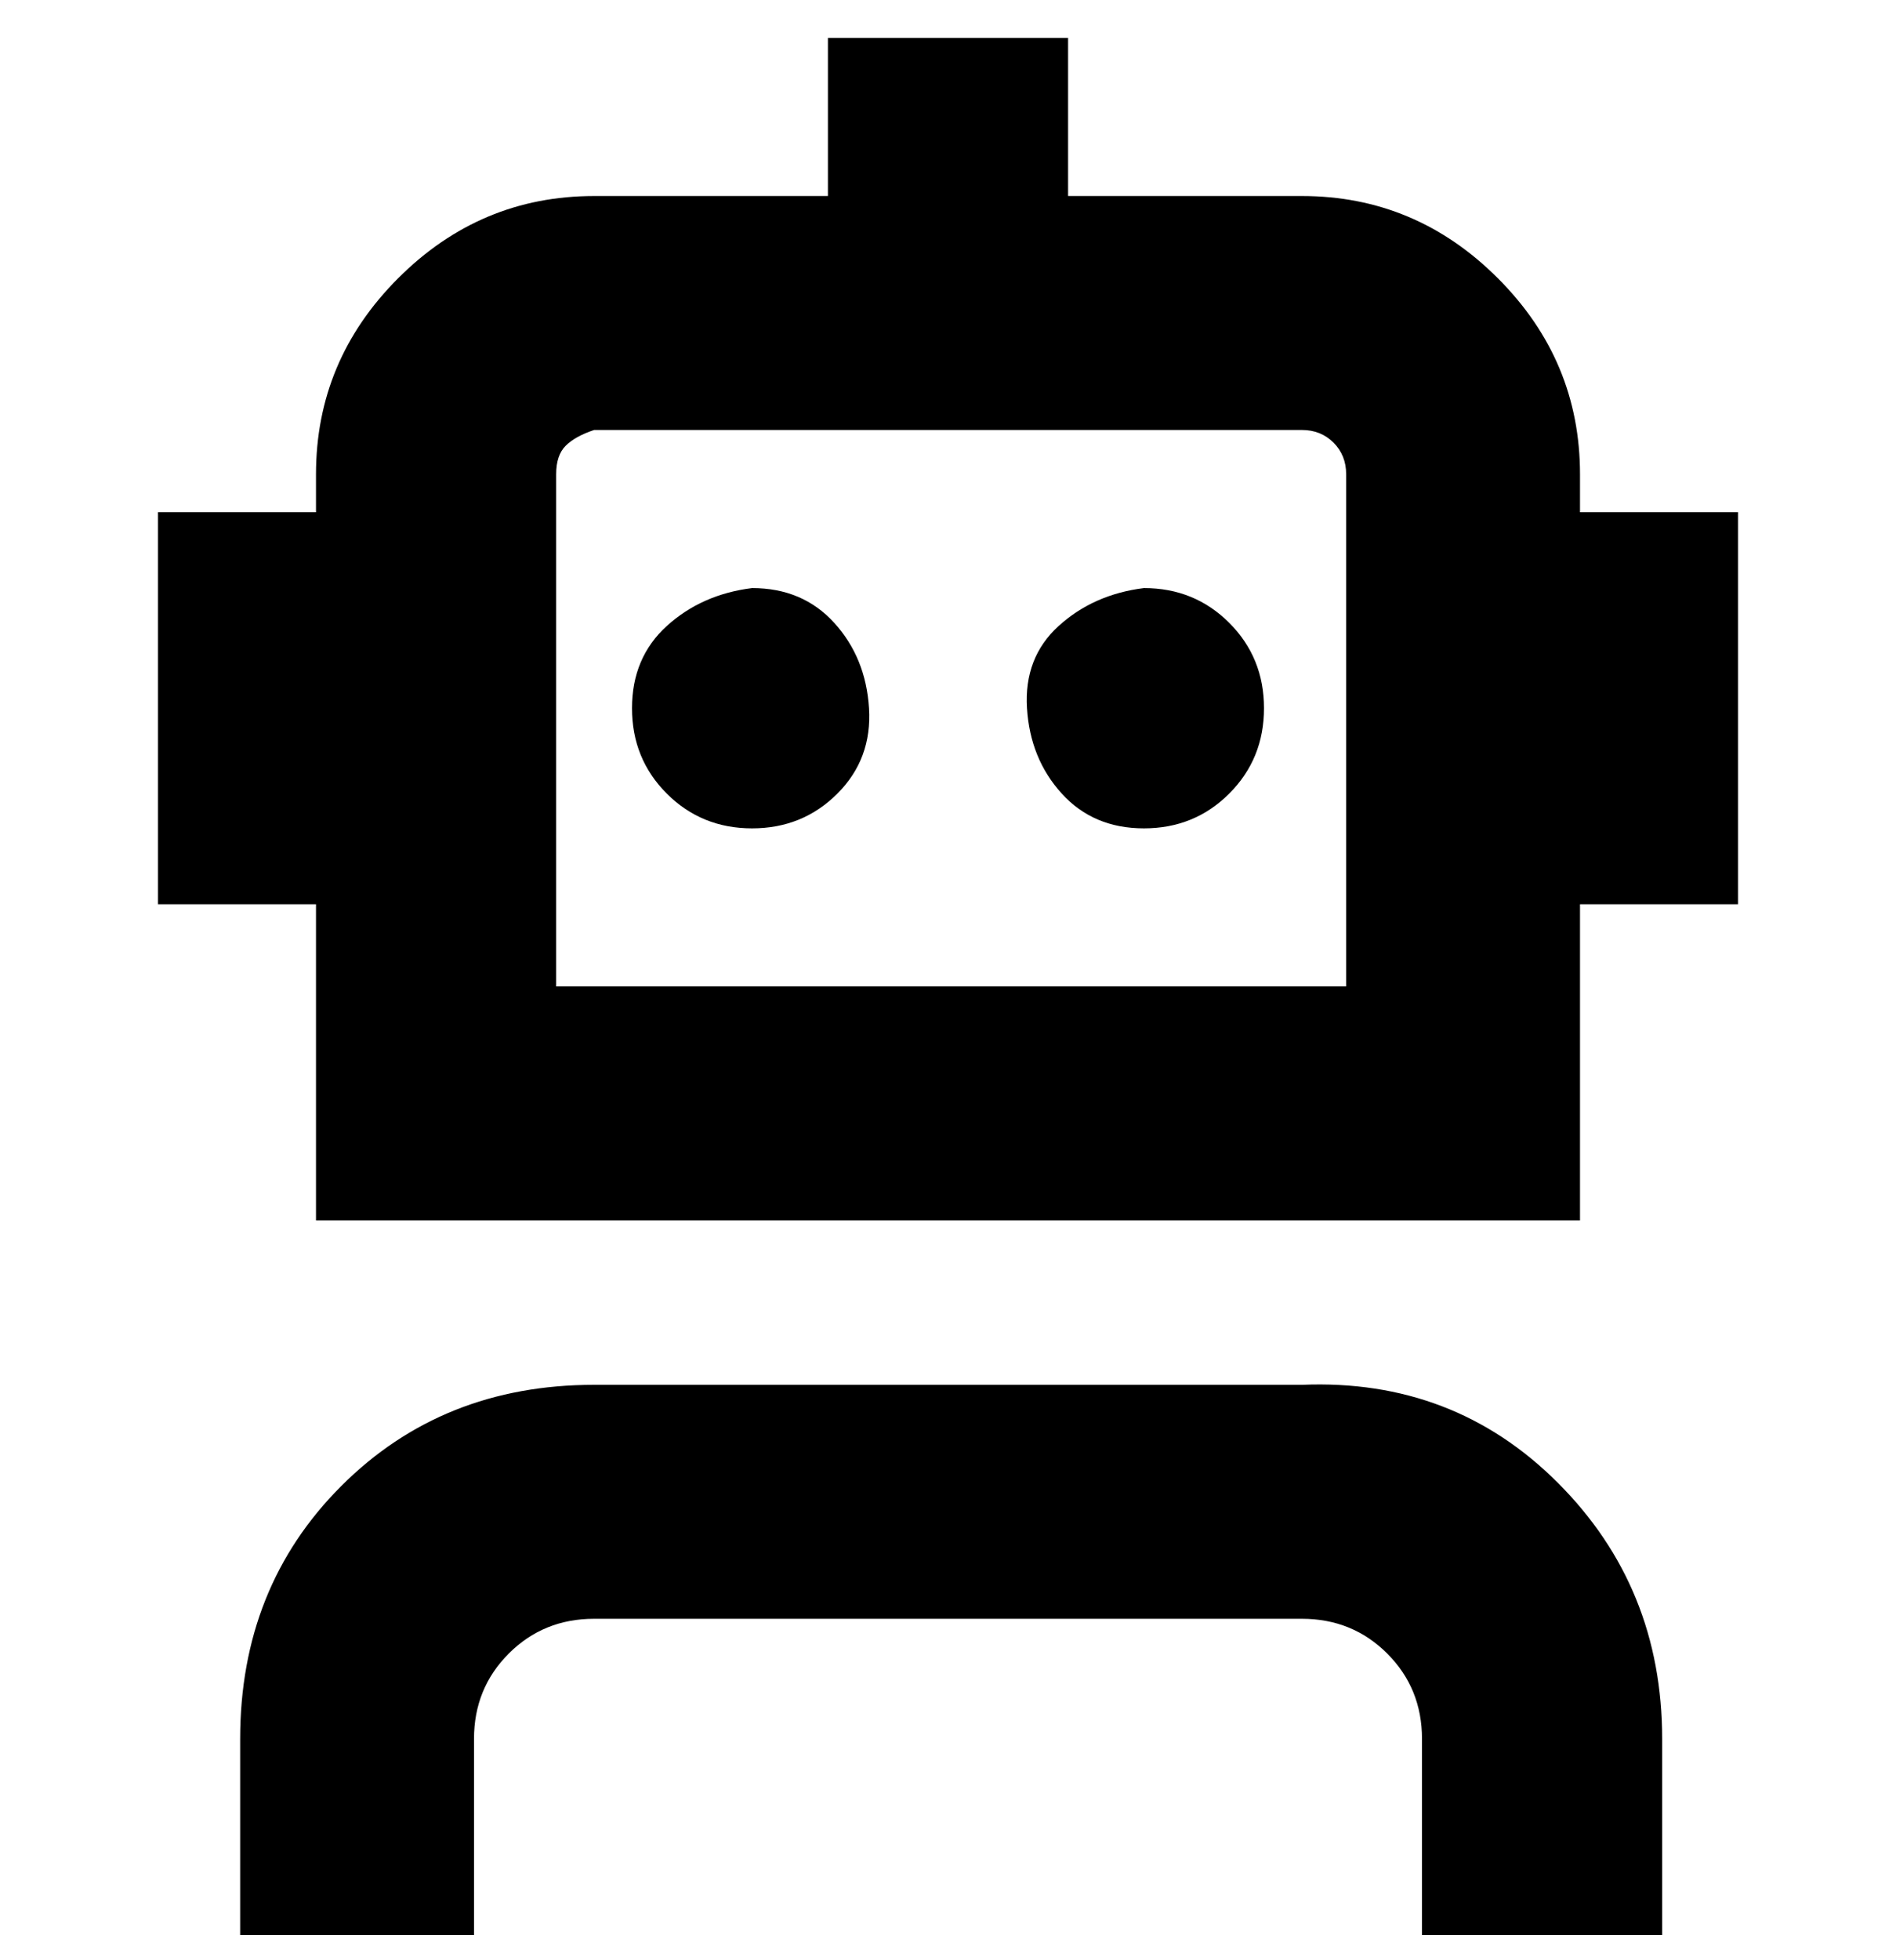<svg viewBox="0 0 300 310" xmlns="http://www.w3.org/2000/svg"><path d="M263 275v31h-38v-31q0-8-5.5-13.5T206 256H94q-8 0-13.5 5.5T75 275v31H38v-31q0-24 16-40t40-16h112q24-1 40.5 15.5T263 275zm12-194v62h-25v50H50v-50H25V81h25v-6q0-18 13-31t31-13h37V6h38v25h37q18 0 31 13t13 31v6h25zm-62-6q0-3-2-5t-5-2H94q-3 1-4.5 2.5T88 75v81h125V75zm-94 18q-8 1-13.5 6t-5.5 13q0 8 5.5 13.5T119 131q8 0 13.5-5.5t5-13.5q-.5-8-5.5-13.5T119 93zm62 0q-8 1-13.5 6t-5 13q.5 8 5.5 13.5t13 5.5q8 0 13.5-5.5T200 112q0-8-5.5-13.5T181 93z"/></svg>